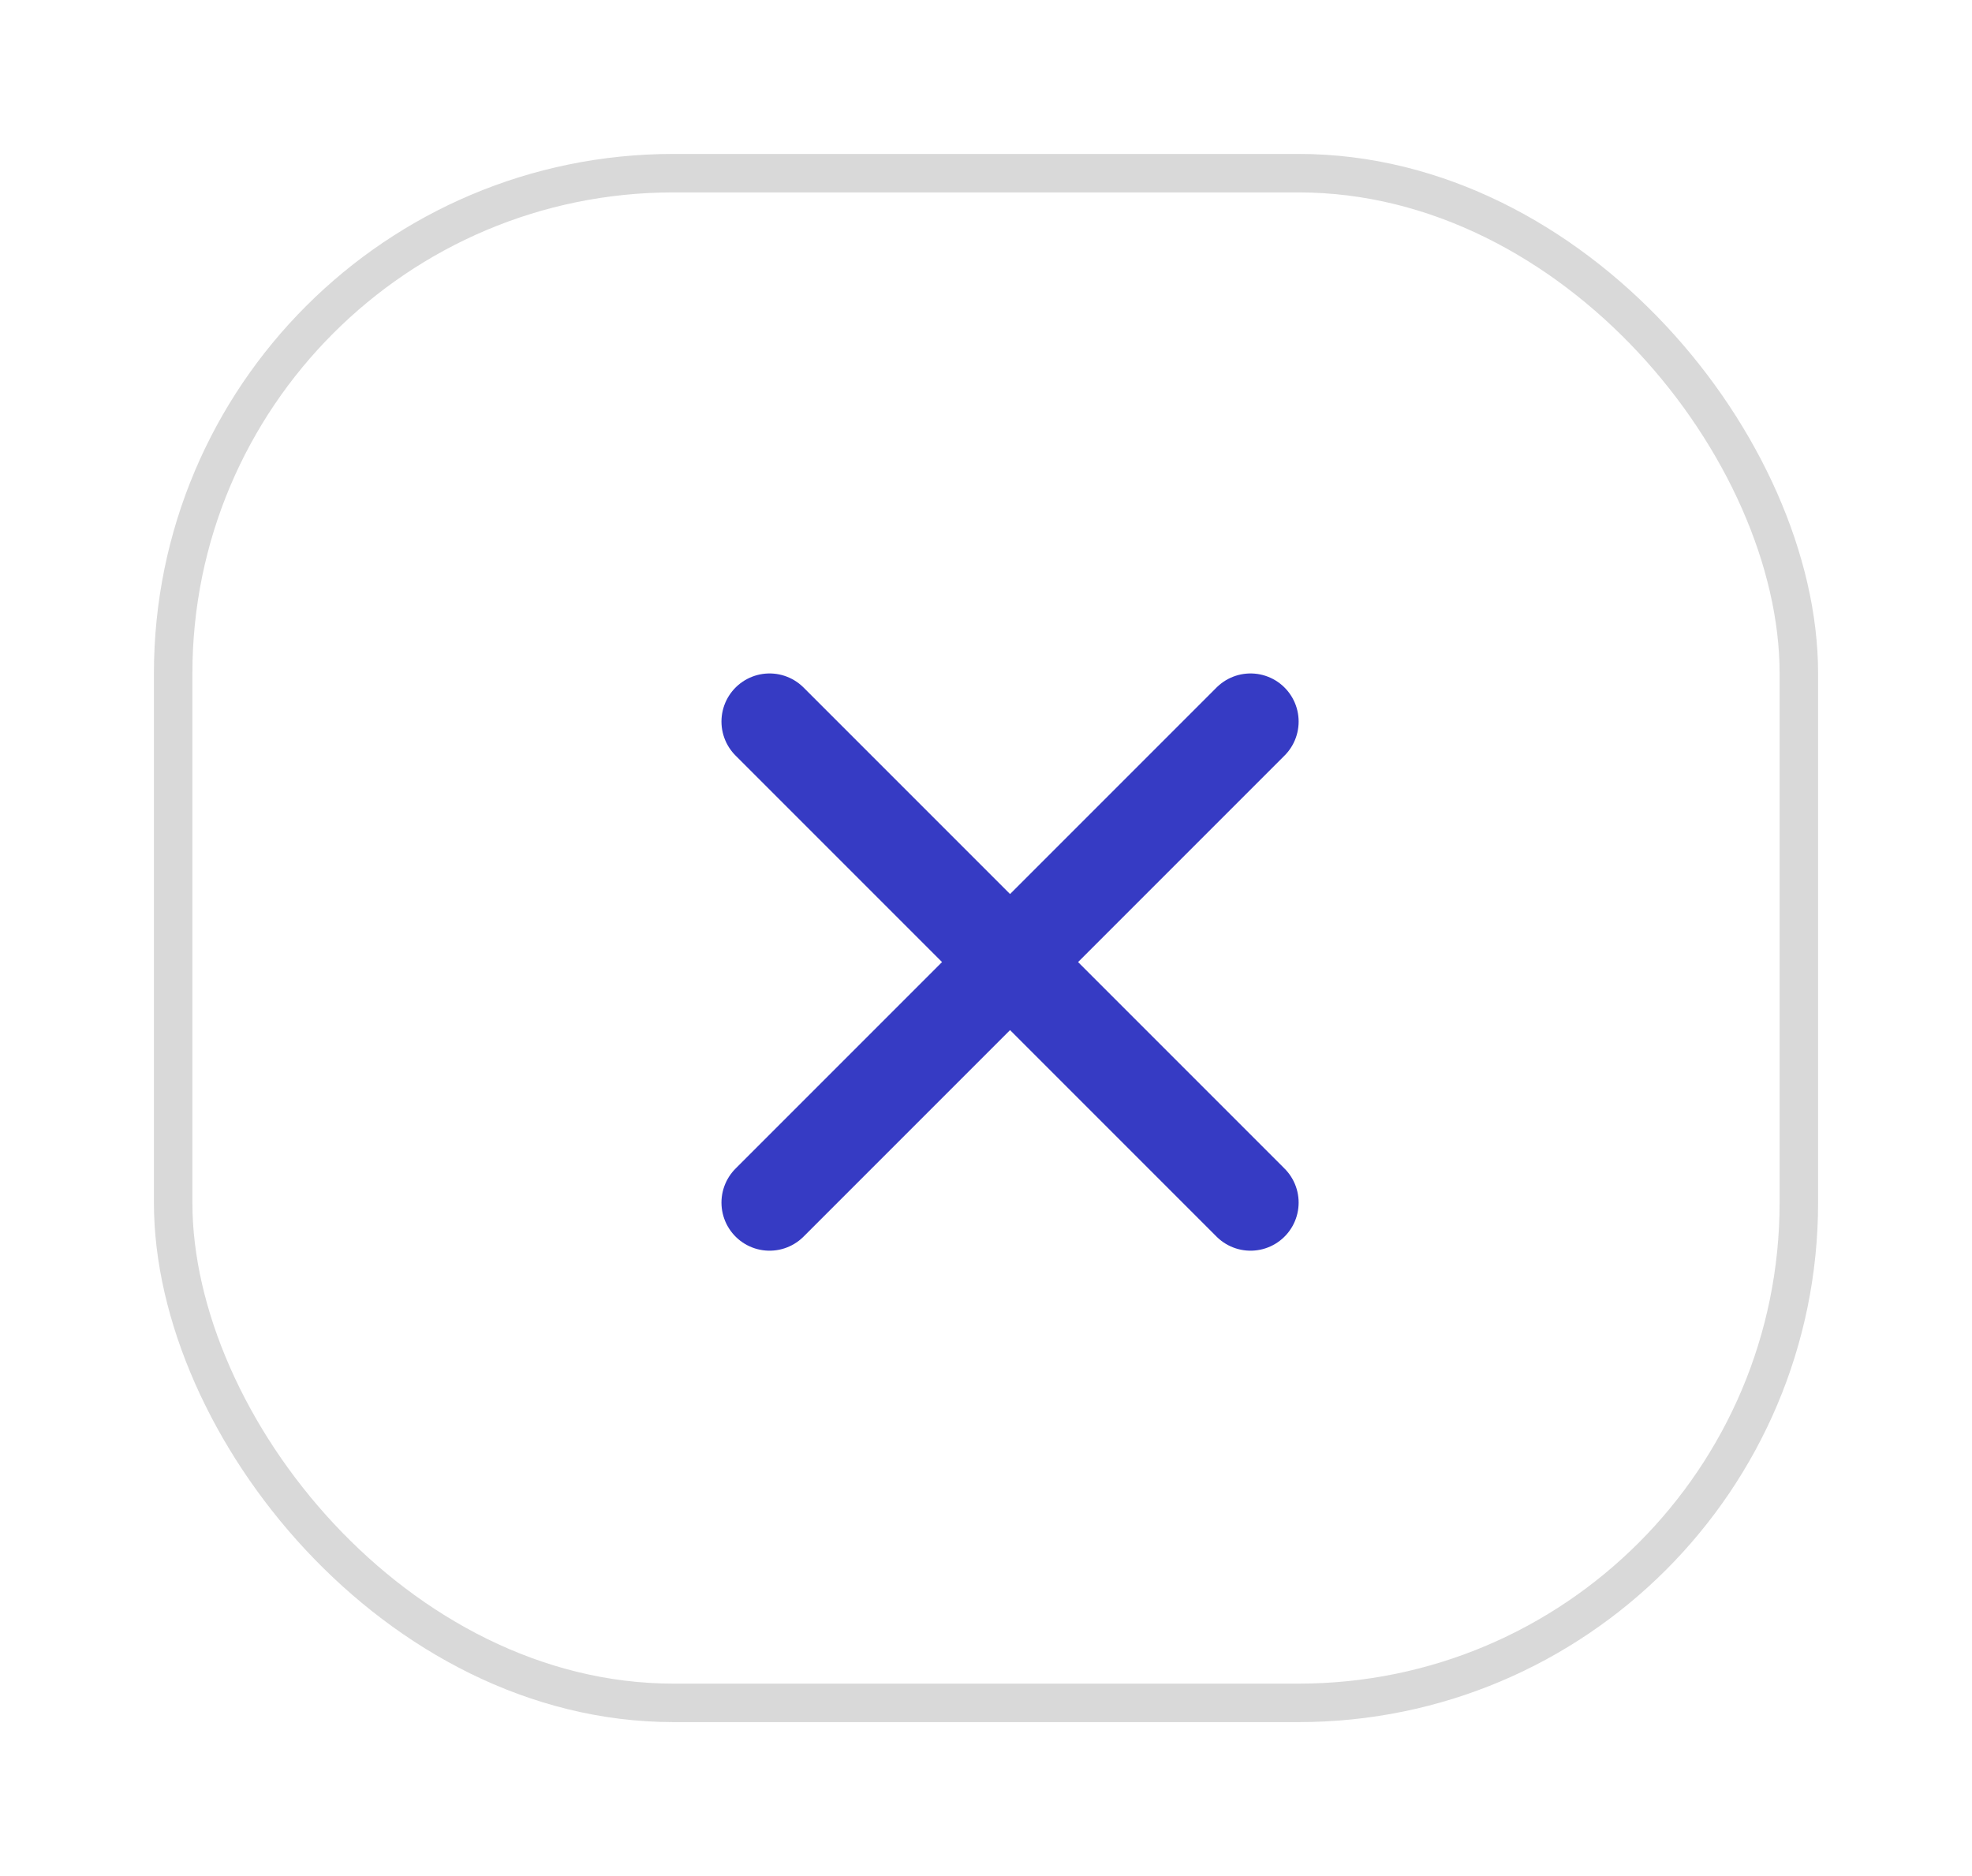 <svg width="41" height="39" viewBox="0 0 41 39" fill="none" xmlns="http://www.w3.org/2000/svg">
<g filter="url(#filter0_d_12110_16329)">
<rect x="4" y="1" width="33" height="31" rx="10" fill="white"/>
<rect x="3.6" y="0.6" width="33.8" height="31.8" rx="10.4" stroke="#868686" stroke-opacity="0.31" stroke-width="0.8"/>
<path d="M16 12L26 22" stroke="#363BC4" stroke-width="2" stroke-linecap="round"/>
<path d="M26 12L16 22" stroke="#363BC4" stroke-width="2" stroke-linecap="round"/>
</g>
<defs>
<filter id="filter0_d_12110_16329" x="0.2" y="0.2" width="40.6" height="38.6" filterUnits="userSpaceOnUse" color-interpolation-filters="sRGB">
<feFlood flood-opacity="0" result="BackgroundImageFix"/>
<feColorMatrix in="SourceAlpha" type="matrix" values="0 0 0 0 0 0 0 0 0 0 0 0 0 0 0 0 0 0 127 0" result="hardAlpha"/>
<feOffset dy="3"/>
<feGaussianBlur stdDeviation="1.5"/>
<feComposite in2="hardAlpha" operator="out"/>
<feColorMatrix type="matrix" values="0 0 0 0 0 0 0 0 0 0 0 0 0 0 0 0 0 0 0.08 0"/>
<feBlend mode="normal" in2="BackgroundImageFix" result="effect1_dropShadow_12110_16329"/>
<feBlend mode="normal" in="SourceGraphic" in2="effect1_dropShadow_12110_16329" result="shape"/>
</filter>
</defs>
</svg>
